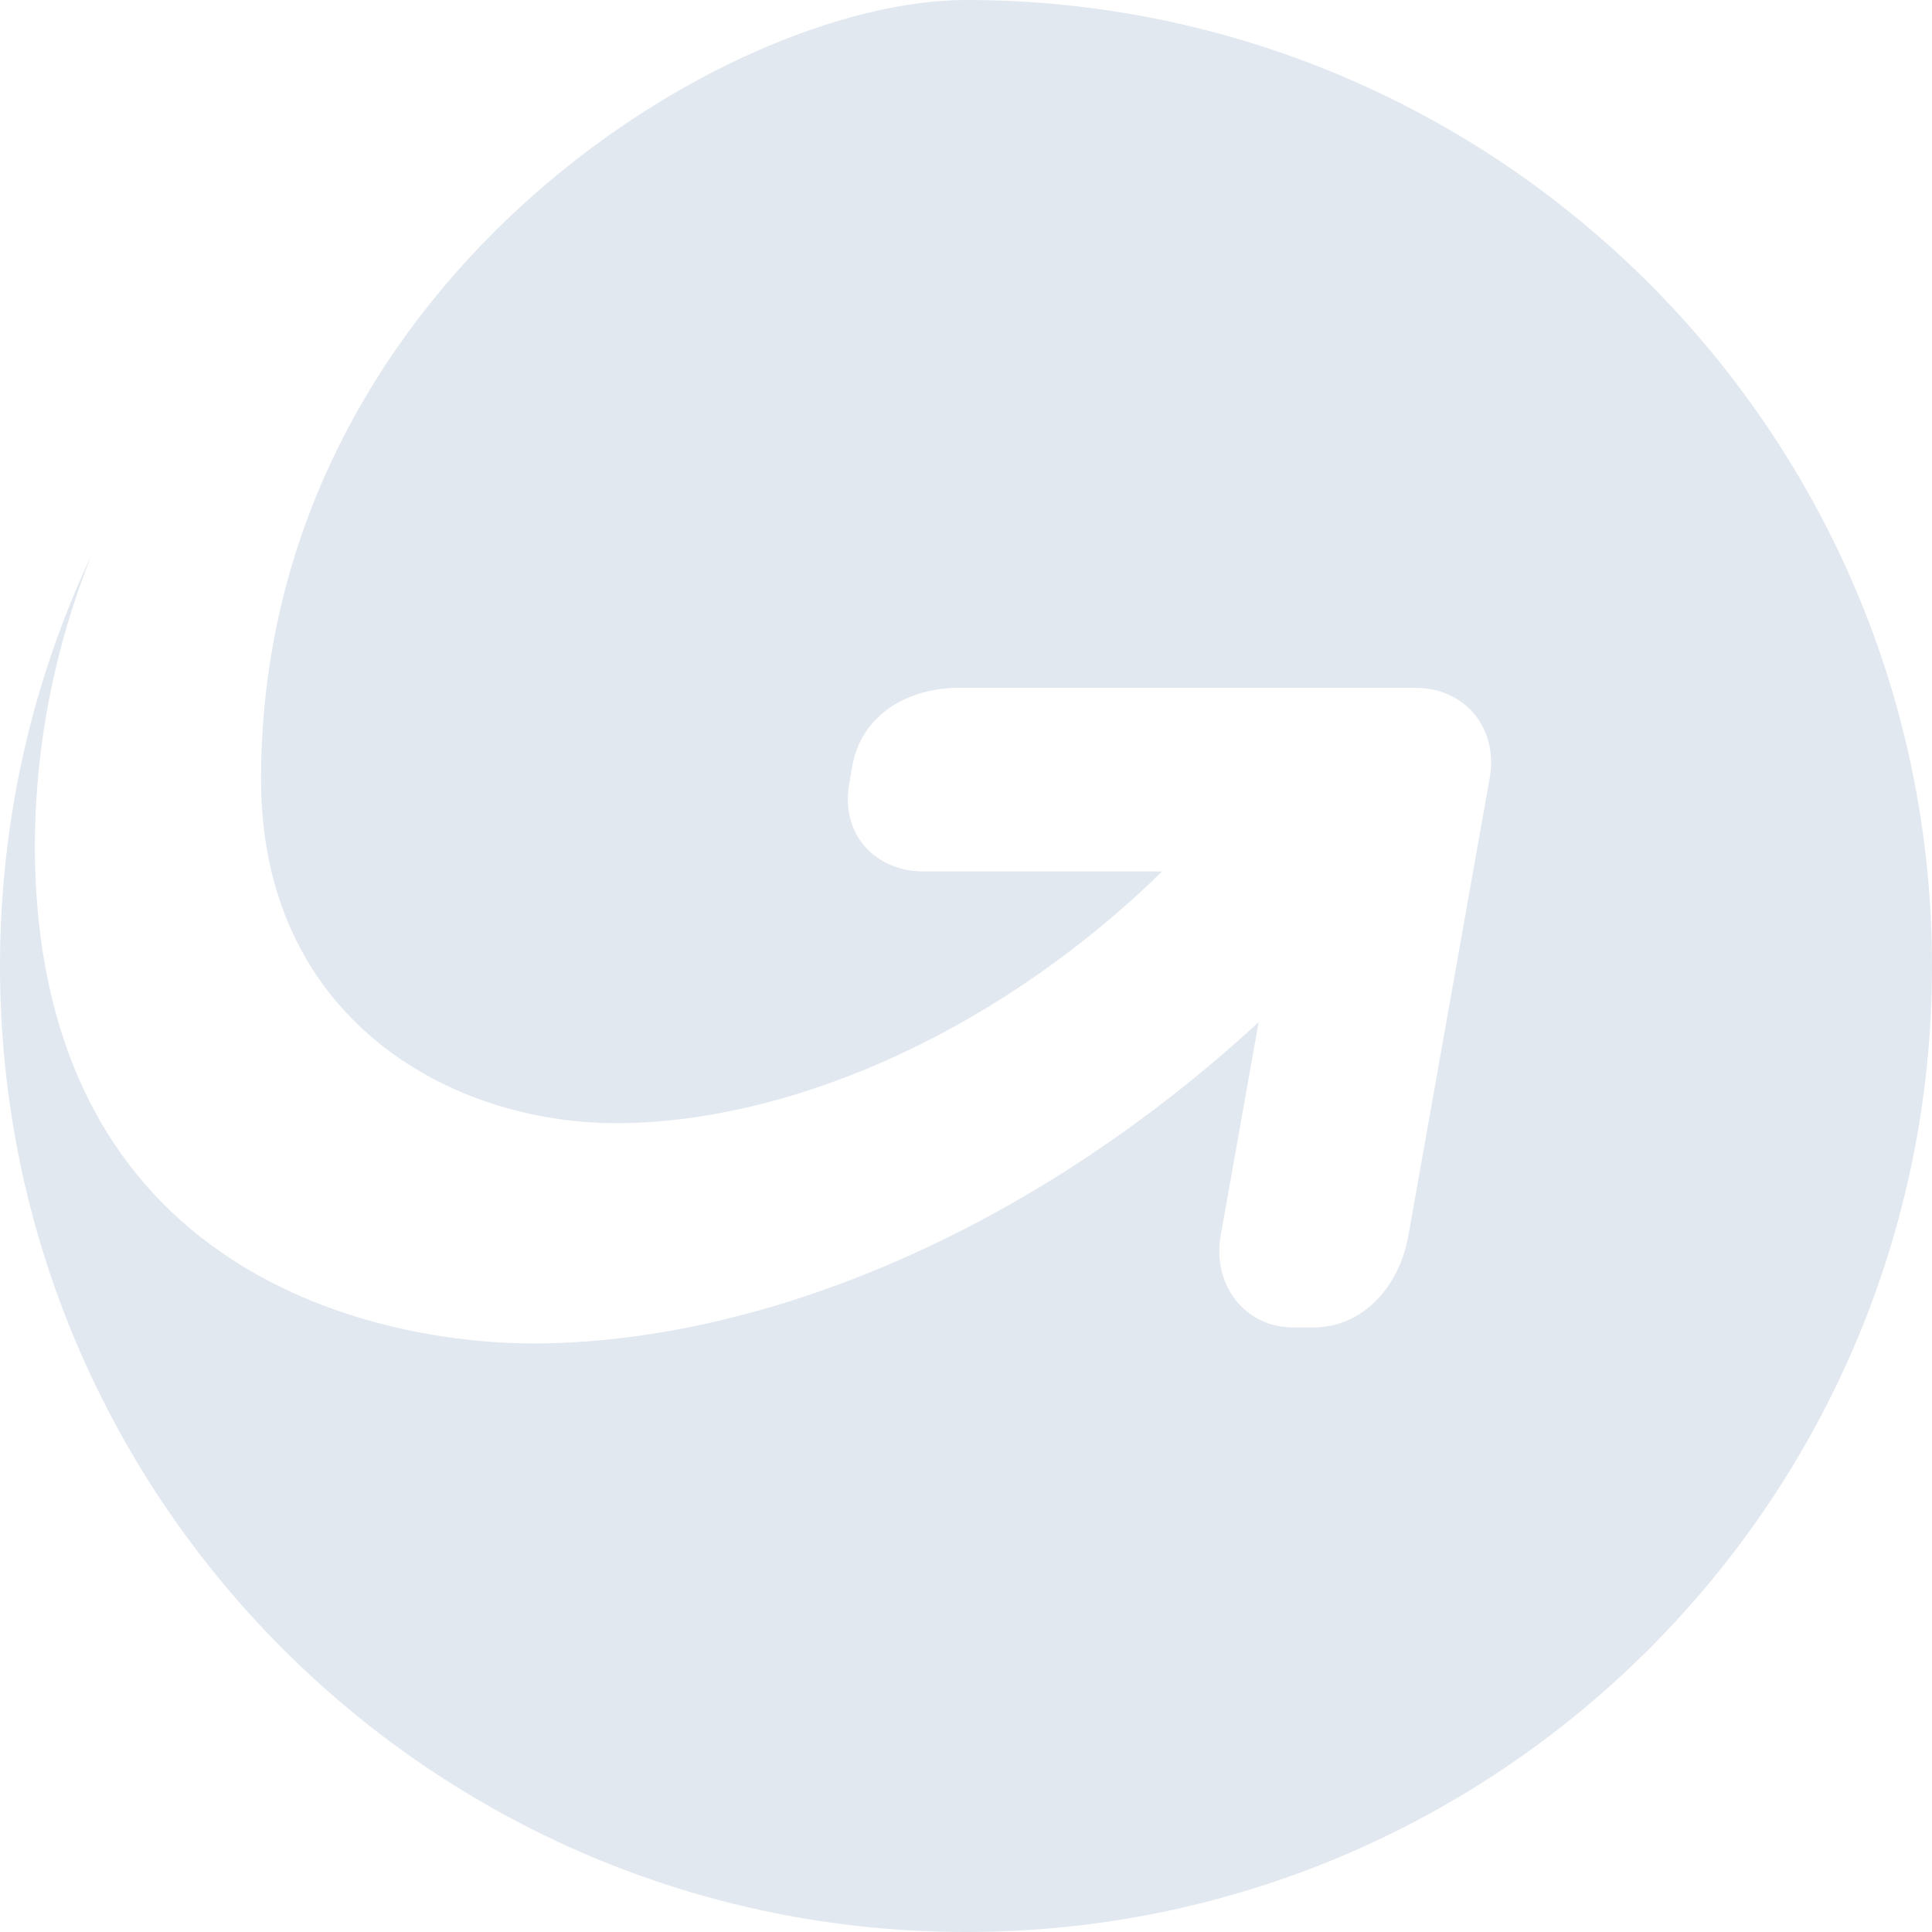 <svg width="35" height="35" viewBox="0 0 35 35" fill="none" xmlns="http://www.w3.org/2000/svg">
<path d="M35 17.5C35 27.164 27.164 35 17.5 35C7.836 35 0 27.164 0 17.5C0 14.837 0.594 12.316 1.658 10.055C0.99 11.721 0.641 13.497 0.631 15.292C0.631 23.217 7.029 24.363 9.752 24.338C13.889 24.3 18.727 22.273 22.801 18.518L22.114 22.383C21.96 23.265 22.537 24.042 23.421 24.048H23.785C24.7 24.048 25.35 23.303 25.515 22.381L26.982 14.124C27.157 13.208 26.555 12.461 25.639 12.461H17.366C16.447 12.461 15.606 12.948 15.441 13.873L15.377 14.245C15.245 15.124 15.858 15.787 16.734 15.787H21.051C20.981 15.853 20.912 15.921 20.844 15.989C17.869 18.804 14.2 20.347 11.161 20.347C8.127 20.347 4.729 18.432 4.729 14.121C4.729 5.184 13.11 0 17.5 0C27.145 0 35 7.836 35 17.5Z" fill="#E2E8F0"/>
</svg>
